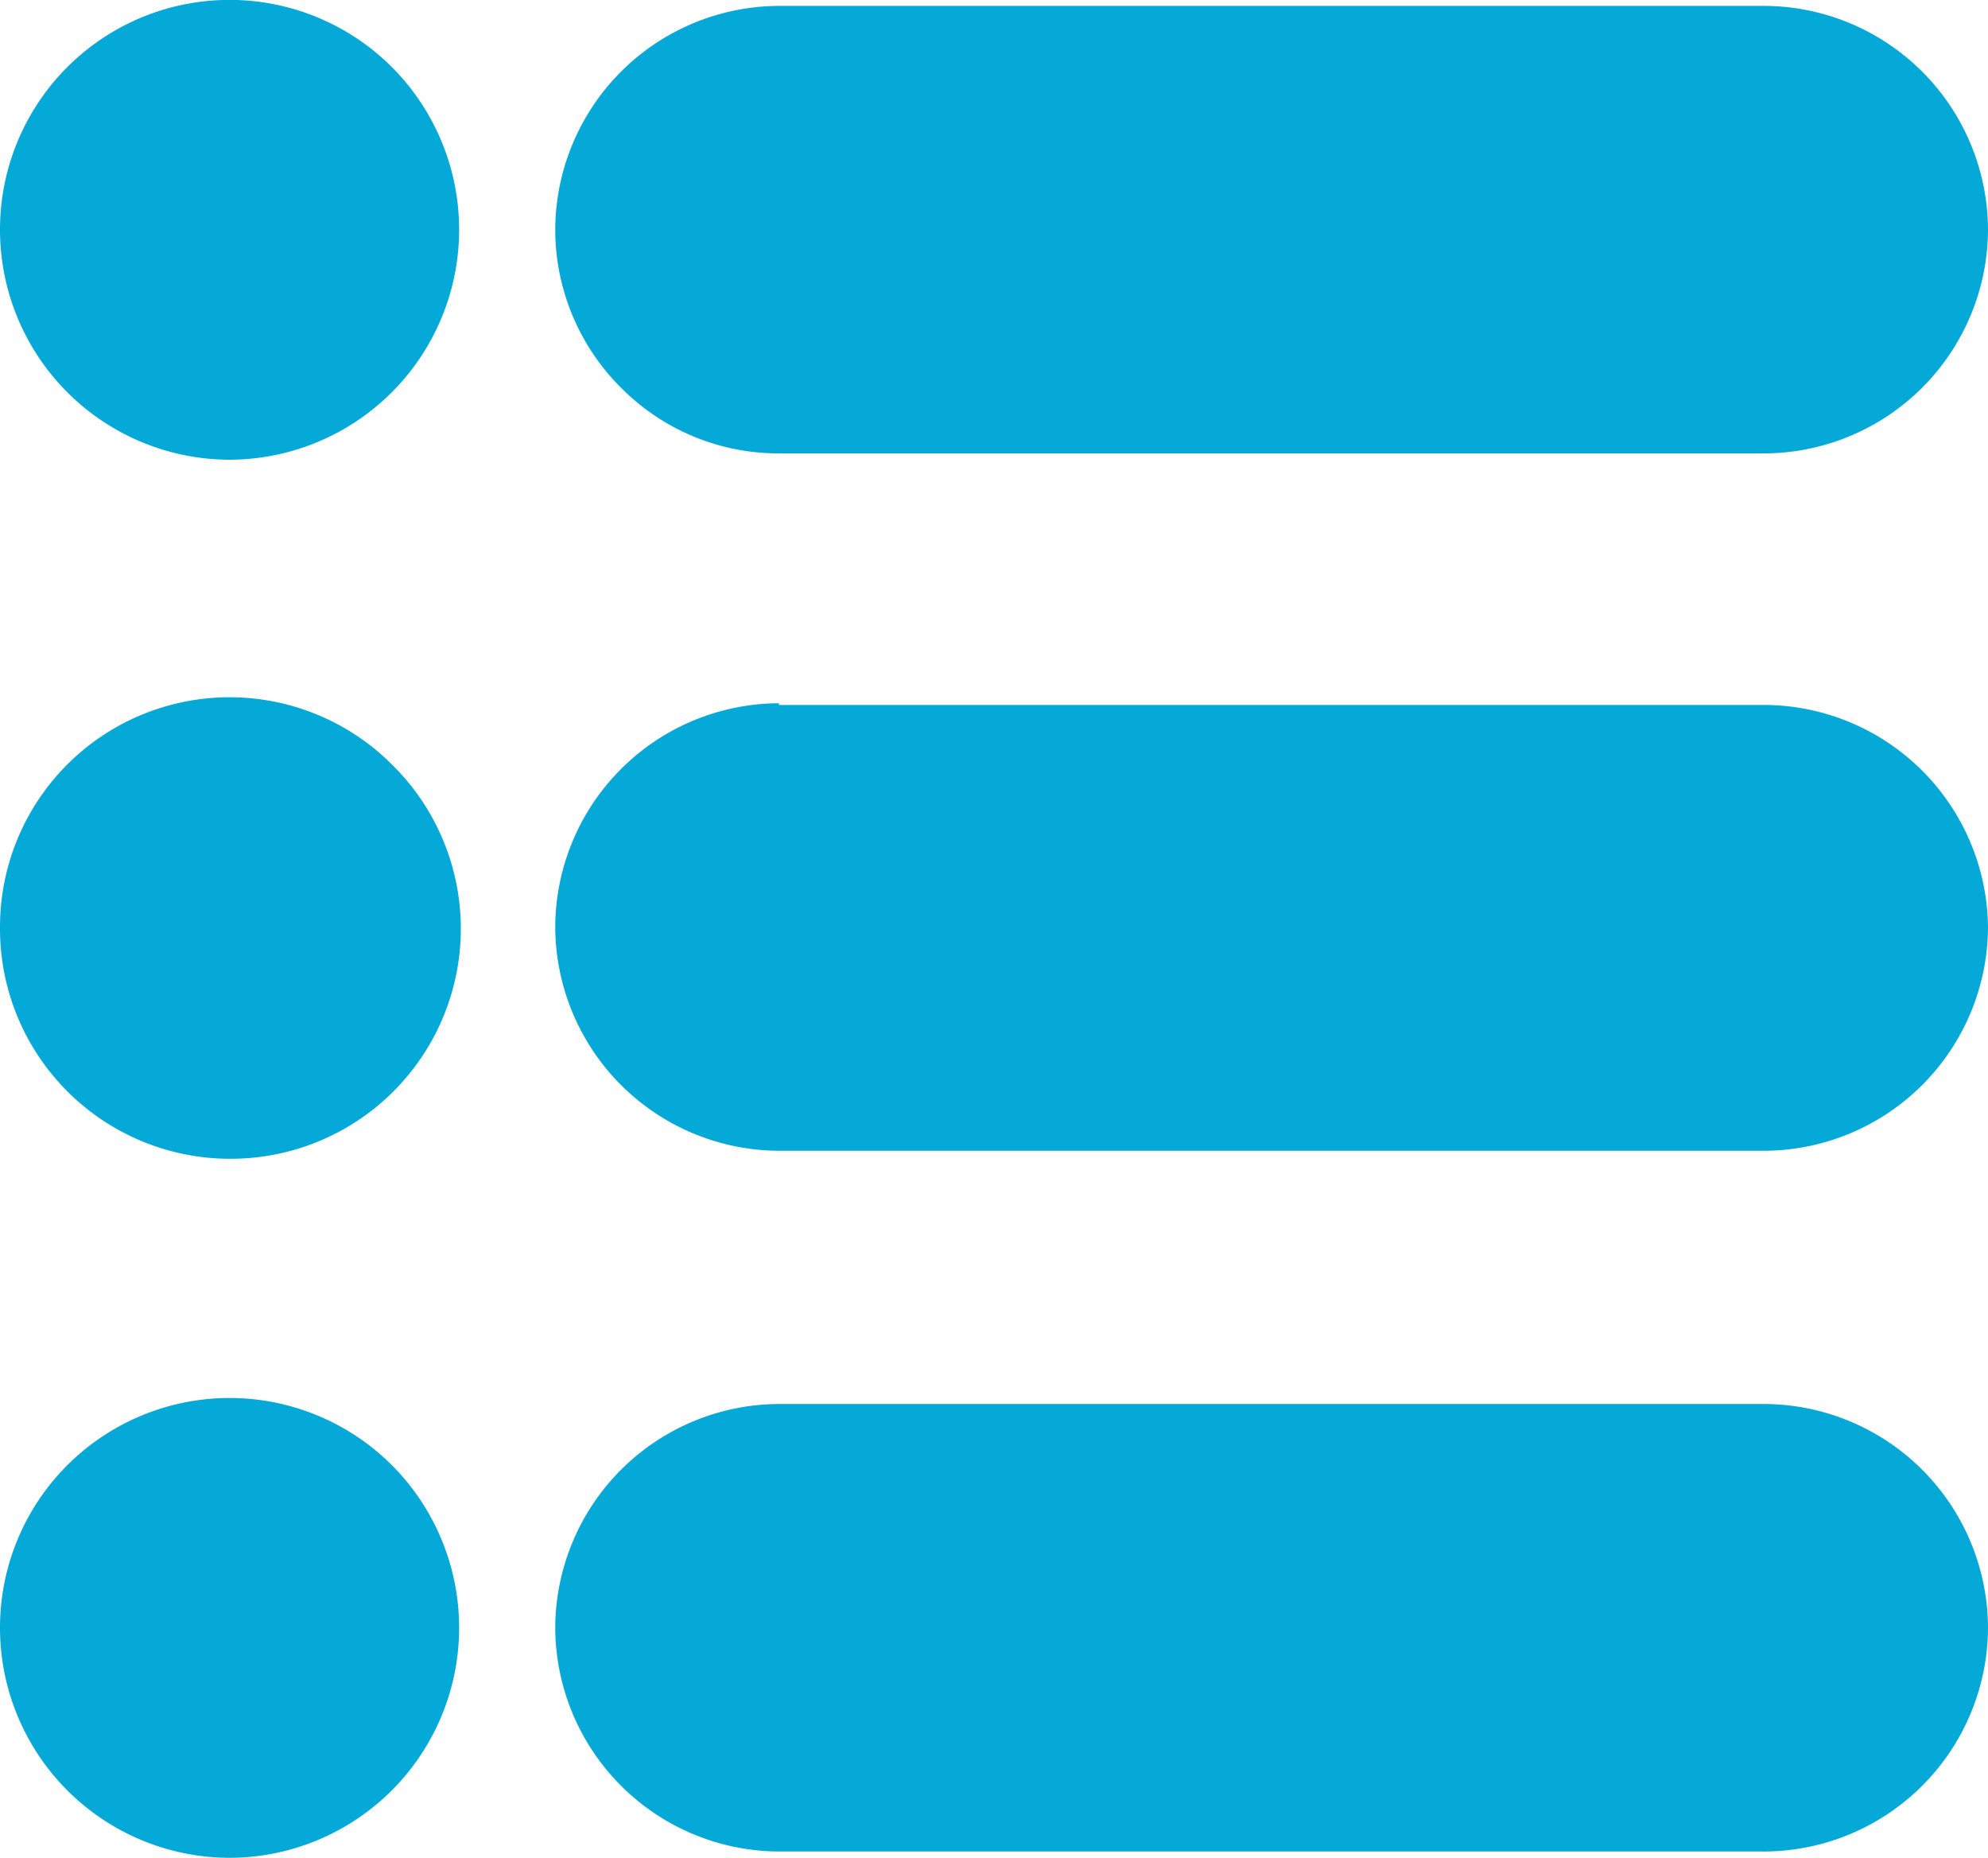 <svg xmlns="http://www.w3.org/2000/svg" viewBox="0 0 47.19 44.09"><defs><style>.cls-1{fill:#05a9d7;}</style></defs><g id="Шар_2" data-name="Шар 2"><g id="Calque_1" data-name="Calque 1"><path class="cls-1" d="M18.49.14H41.88a5.33,5.33,0,0,1,5.31,5.31h0a5.33,5.33,0,0,1-5.31,5.31H18.49A5.26,5.26,0,0,1,14.74,9.2a5.3,5.3,0,0,1-1.56-3.75h0A5.33,5.33,0,0,1,18.49.14Z"/><path class="cls-1" d="M0,5.45A5.45,5.45,0,0,1,9.31,1.6a5.46,5.46,0,0,1-3.86,9.31A5.46,5.46,0,0,1,0,5.45Z"/><path class="cls-1" d="M18.49,16.73H41.88A5.33,5.33,0,0,1,47.19,22h0a5.33,5.33,0,0,1-5.31,5.31H18.49A5.33,5.33,0,0,1,13.18,22h0a5.33,5.33,0,0,1,5.31-5.31Z"/><path class="cls-1" d="M0,22a5.45,5.45,0,0,1,9.31-3.85A5.46,5.46,0,0,1,5.45,27.5,5.46,5.46,0,0,1,0,22Z"/><path class="cls-1" d="M18.49,33.32H41.88a5.33,5.33,0,0,1,5.31,5.31h0a5.33,5.33,0,0,1-5.31,5.31H18.49a5.33,5.33,0,0,1-5.31-5.31h0a5.33,5.33,0,0,1,5.31-5.31Z"/><path class="cls-1" d="M0,38.63a5.45,5.45,0,0,1,9.31-3.85,5.46,5.46,0,0,1-3.86,9.31A5.46,5.46,0,0,1,0,38.63Z"/></g></g></svg>
